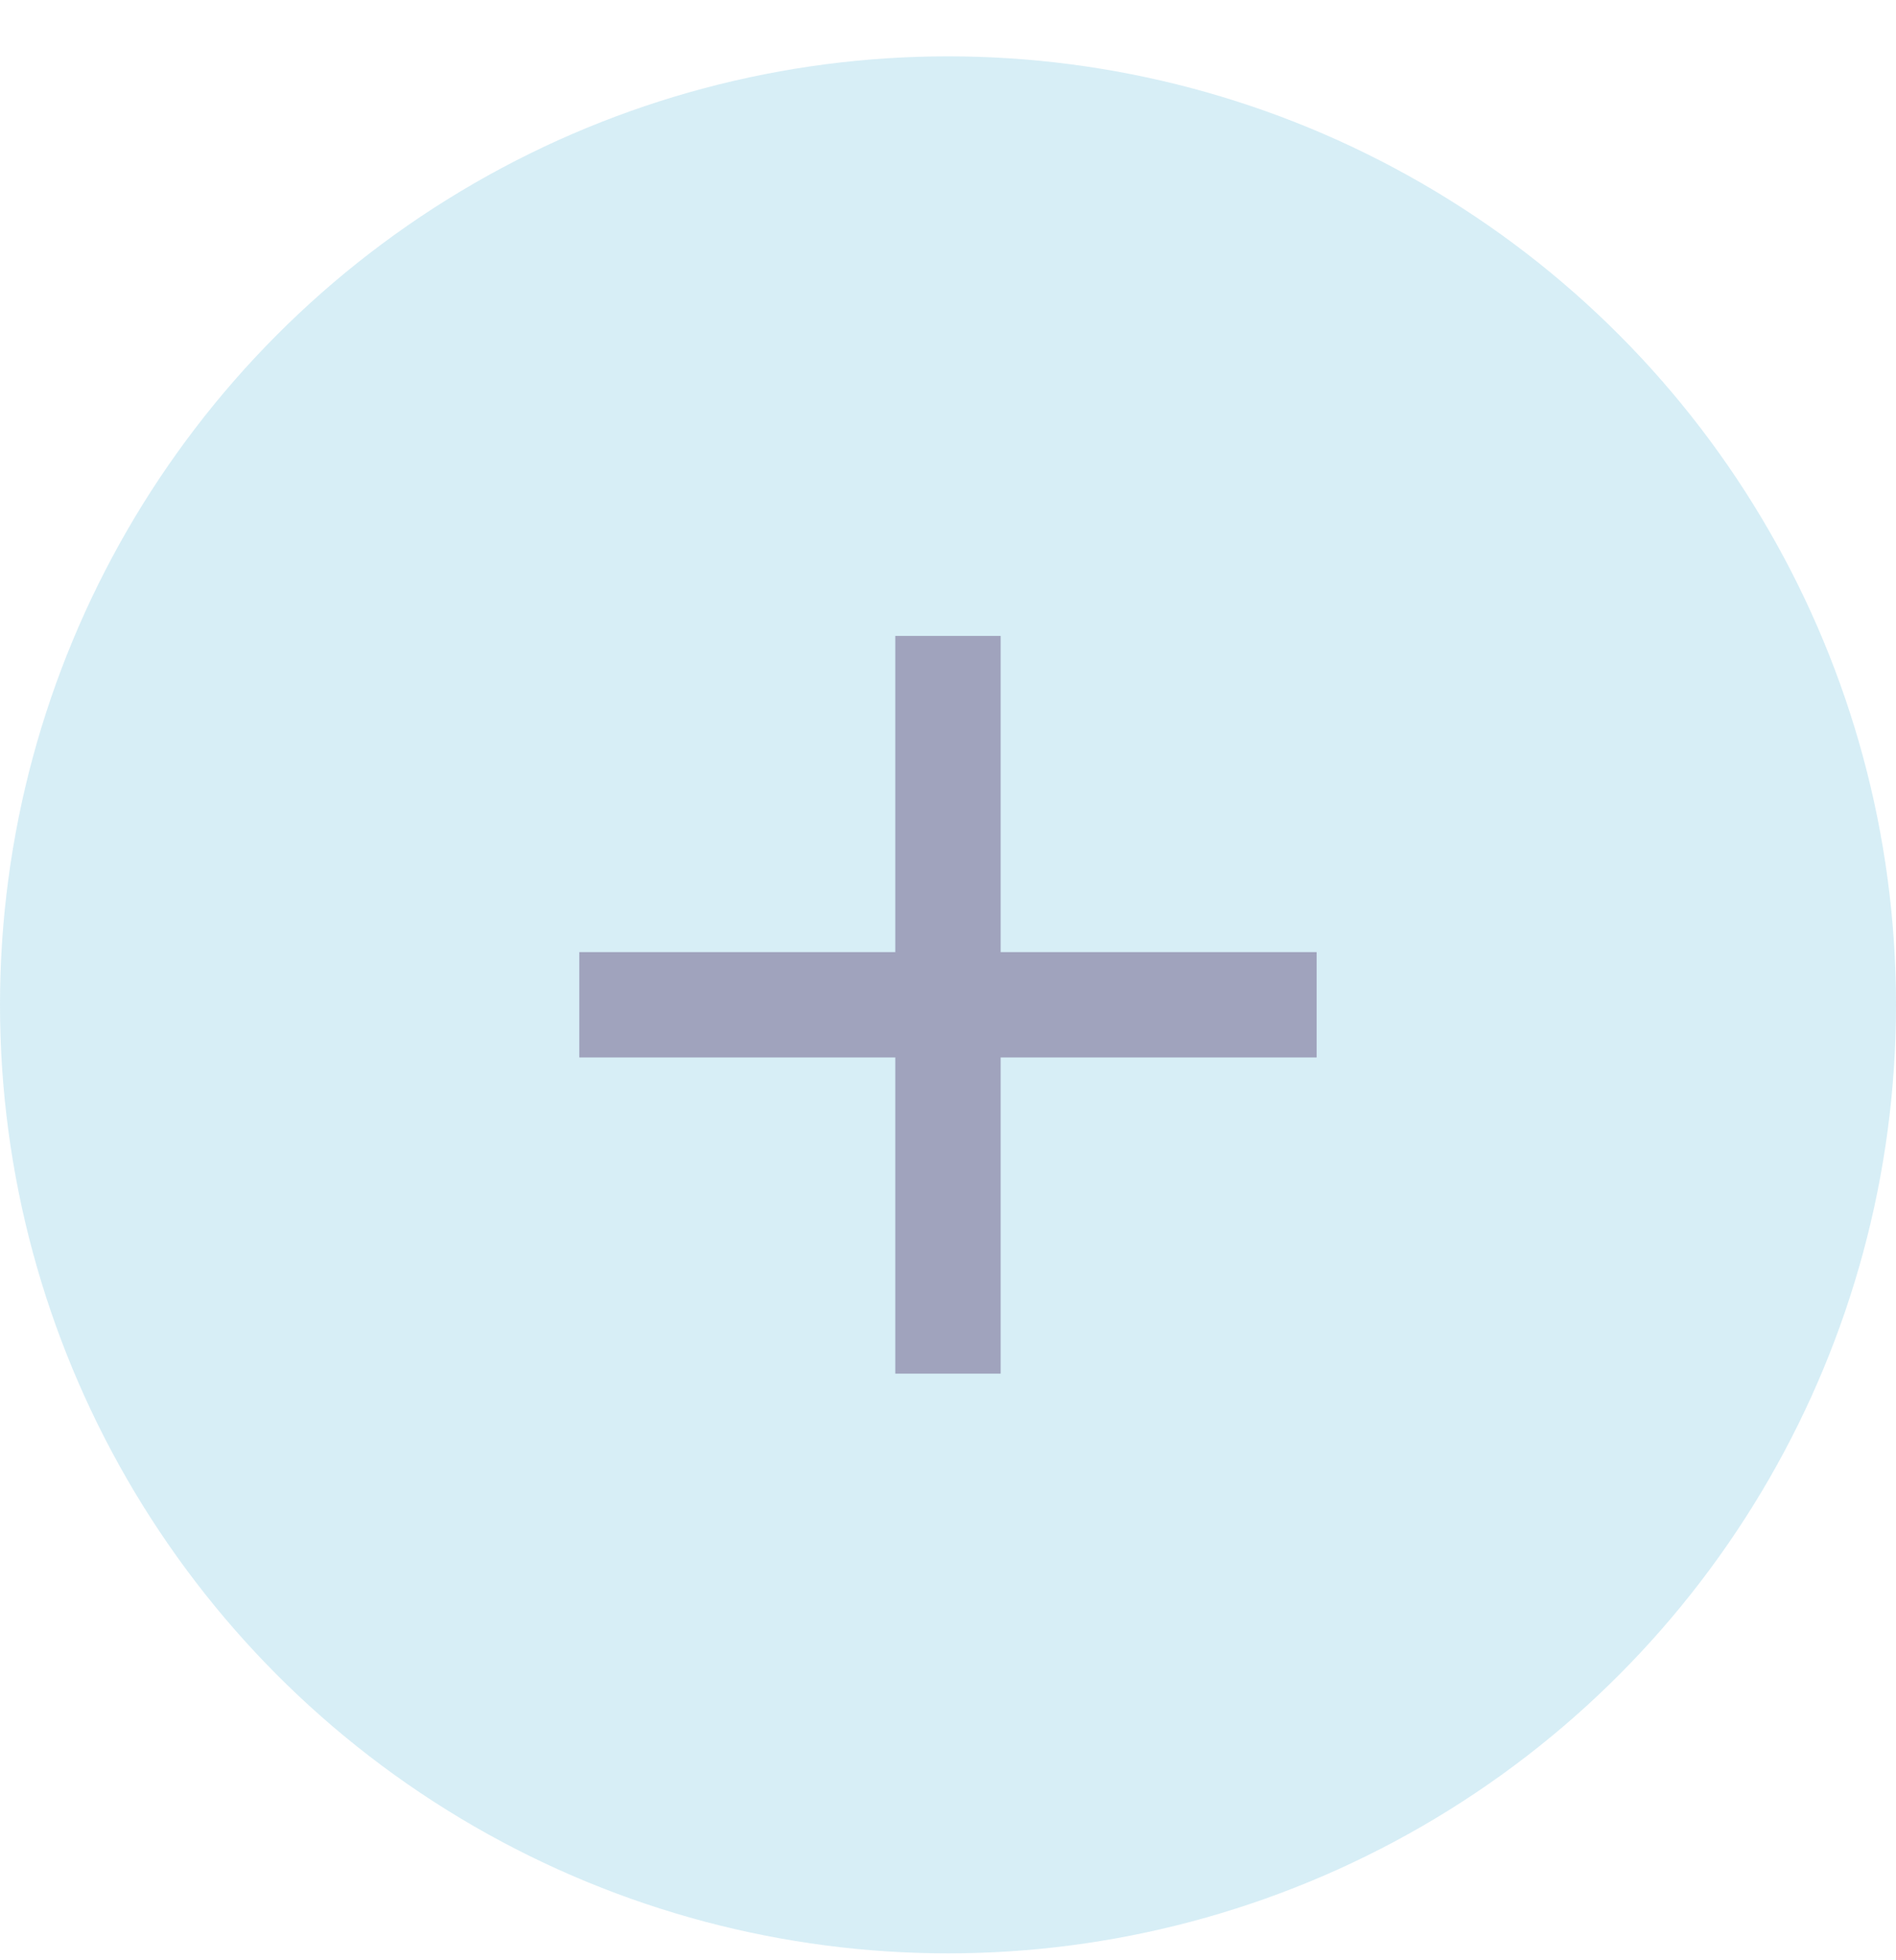 <svg width="30" height="31" viewBox="0 0 30 31" fill="none" xmlns="http://www.w3.org/2000/svg">
<circle opacity="0.4" cx="15" cy="15.891" r="15" fill="#9BD5E8"/>
<g clip-path="url(#clip0_35994_427014)">
<path d="M20.833 16.723H15.833V21.723H14.166V16.723H9.166V15.057H14.166V10.057H15.833V15.057H20.833V16.723Z" fill="#A0A3BD"/>
</g>
<defs>
<clipPath id="clip0_35994_427014">
<rect width="20" height="20" fill="white" transform="translate(5 5.891)"/>
</clipPath>
</defs>
</svg>
